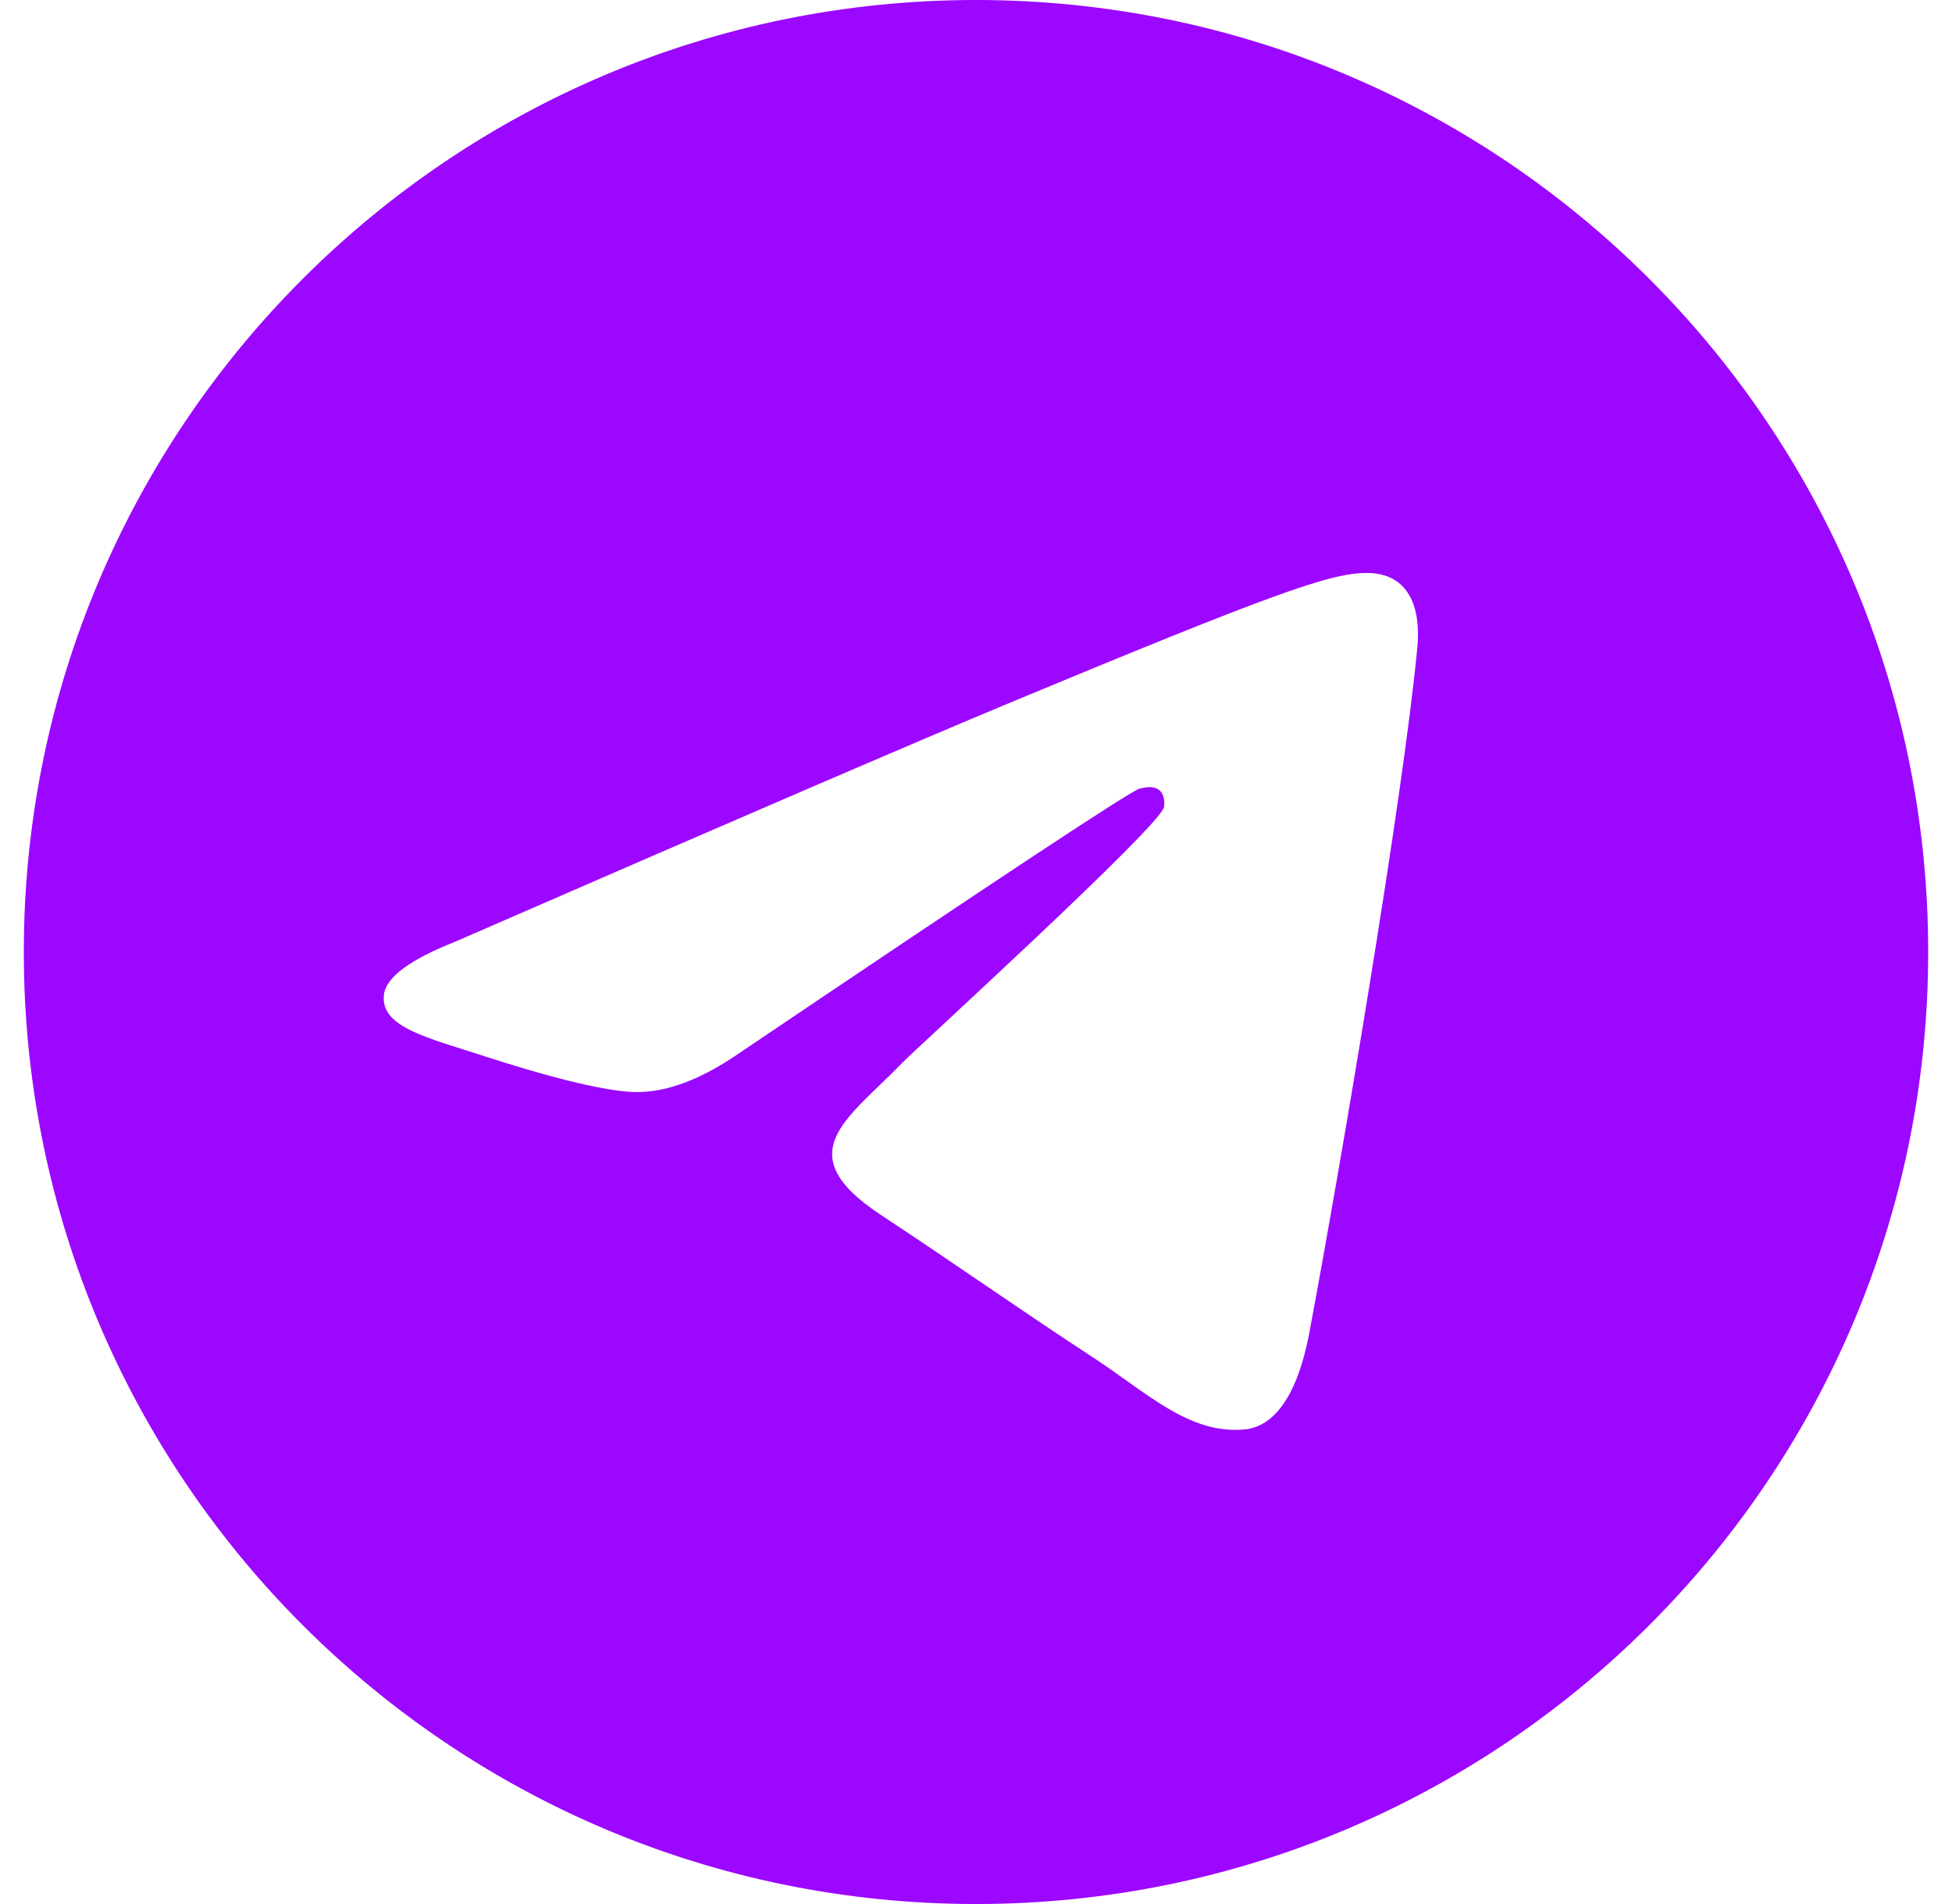 <svg width="41" height="40" viewBox="0 0 41 40" fill="none" xmlns="http://www.w3.org/2000/svg">
<path fill-rule="evenodd" clip-rule="evenodd" d="M20.5 0C9.455 0 0.5 8.955 0.5 20C0.5 31.045 9.455 40 20.5 40C31.545 40 40.5 31.045 40.5 20C40.5 8.955 31.545 0 20.5 0ZM29.77 13.602C29.47 16.763 28.167 24.438 27.505 27.98C27.225 29.48 26.672 29.982 26.138 30.03C24.977 30.137 24.095 29.262 22.97 28.525C21.21 27.372 20.215 26.653 18.507 25.527C16.532 24.225 17.812 23.51 18.937 22.342C19.232 22.035 24.348 17.38 24.448 16.958C24.46 16.905 24.473 16.708 24.355 16.605C24.237 16.502 24.065 16.537 23.942 16.565C23.765 16.605 20.953 18.463 15.505 22.14C14.707 22.688 13.983 22.955 13.335 22.942C12.622 22.927 11.248 22.538 10.227 22.205C8.975 21.798 7.978 21.582 8.065 20.892C8.11 20.532 8.605 20.163 9.552 19.787C15.382 17.247 19.27 15.572 21.215 14.762C26.77 12.452 27.923 12.05 28.677 12.037C29.62 12.023 29.847 12.802 29.77 13.602Z" fill="#9C07FF"/>
</svg>
